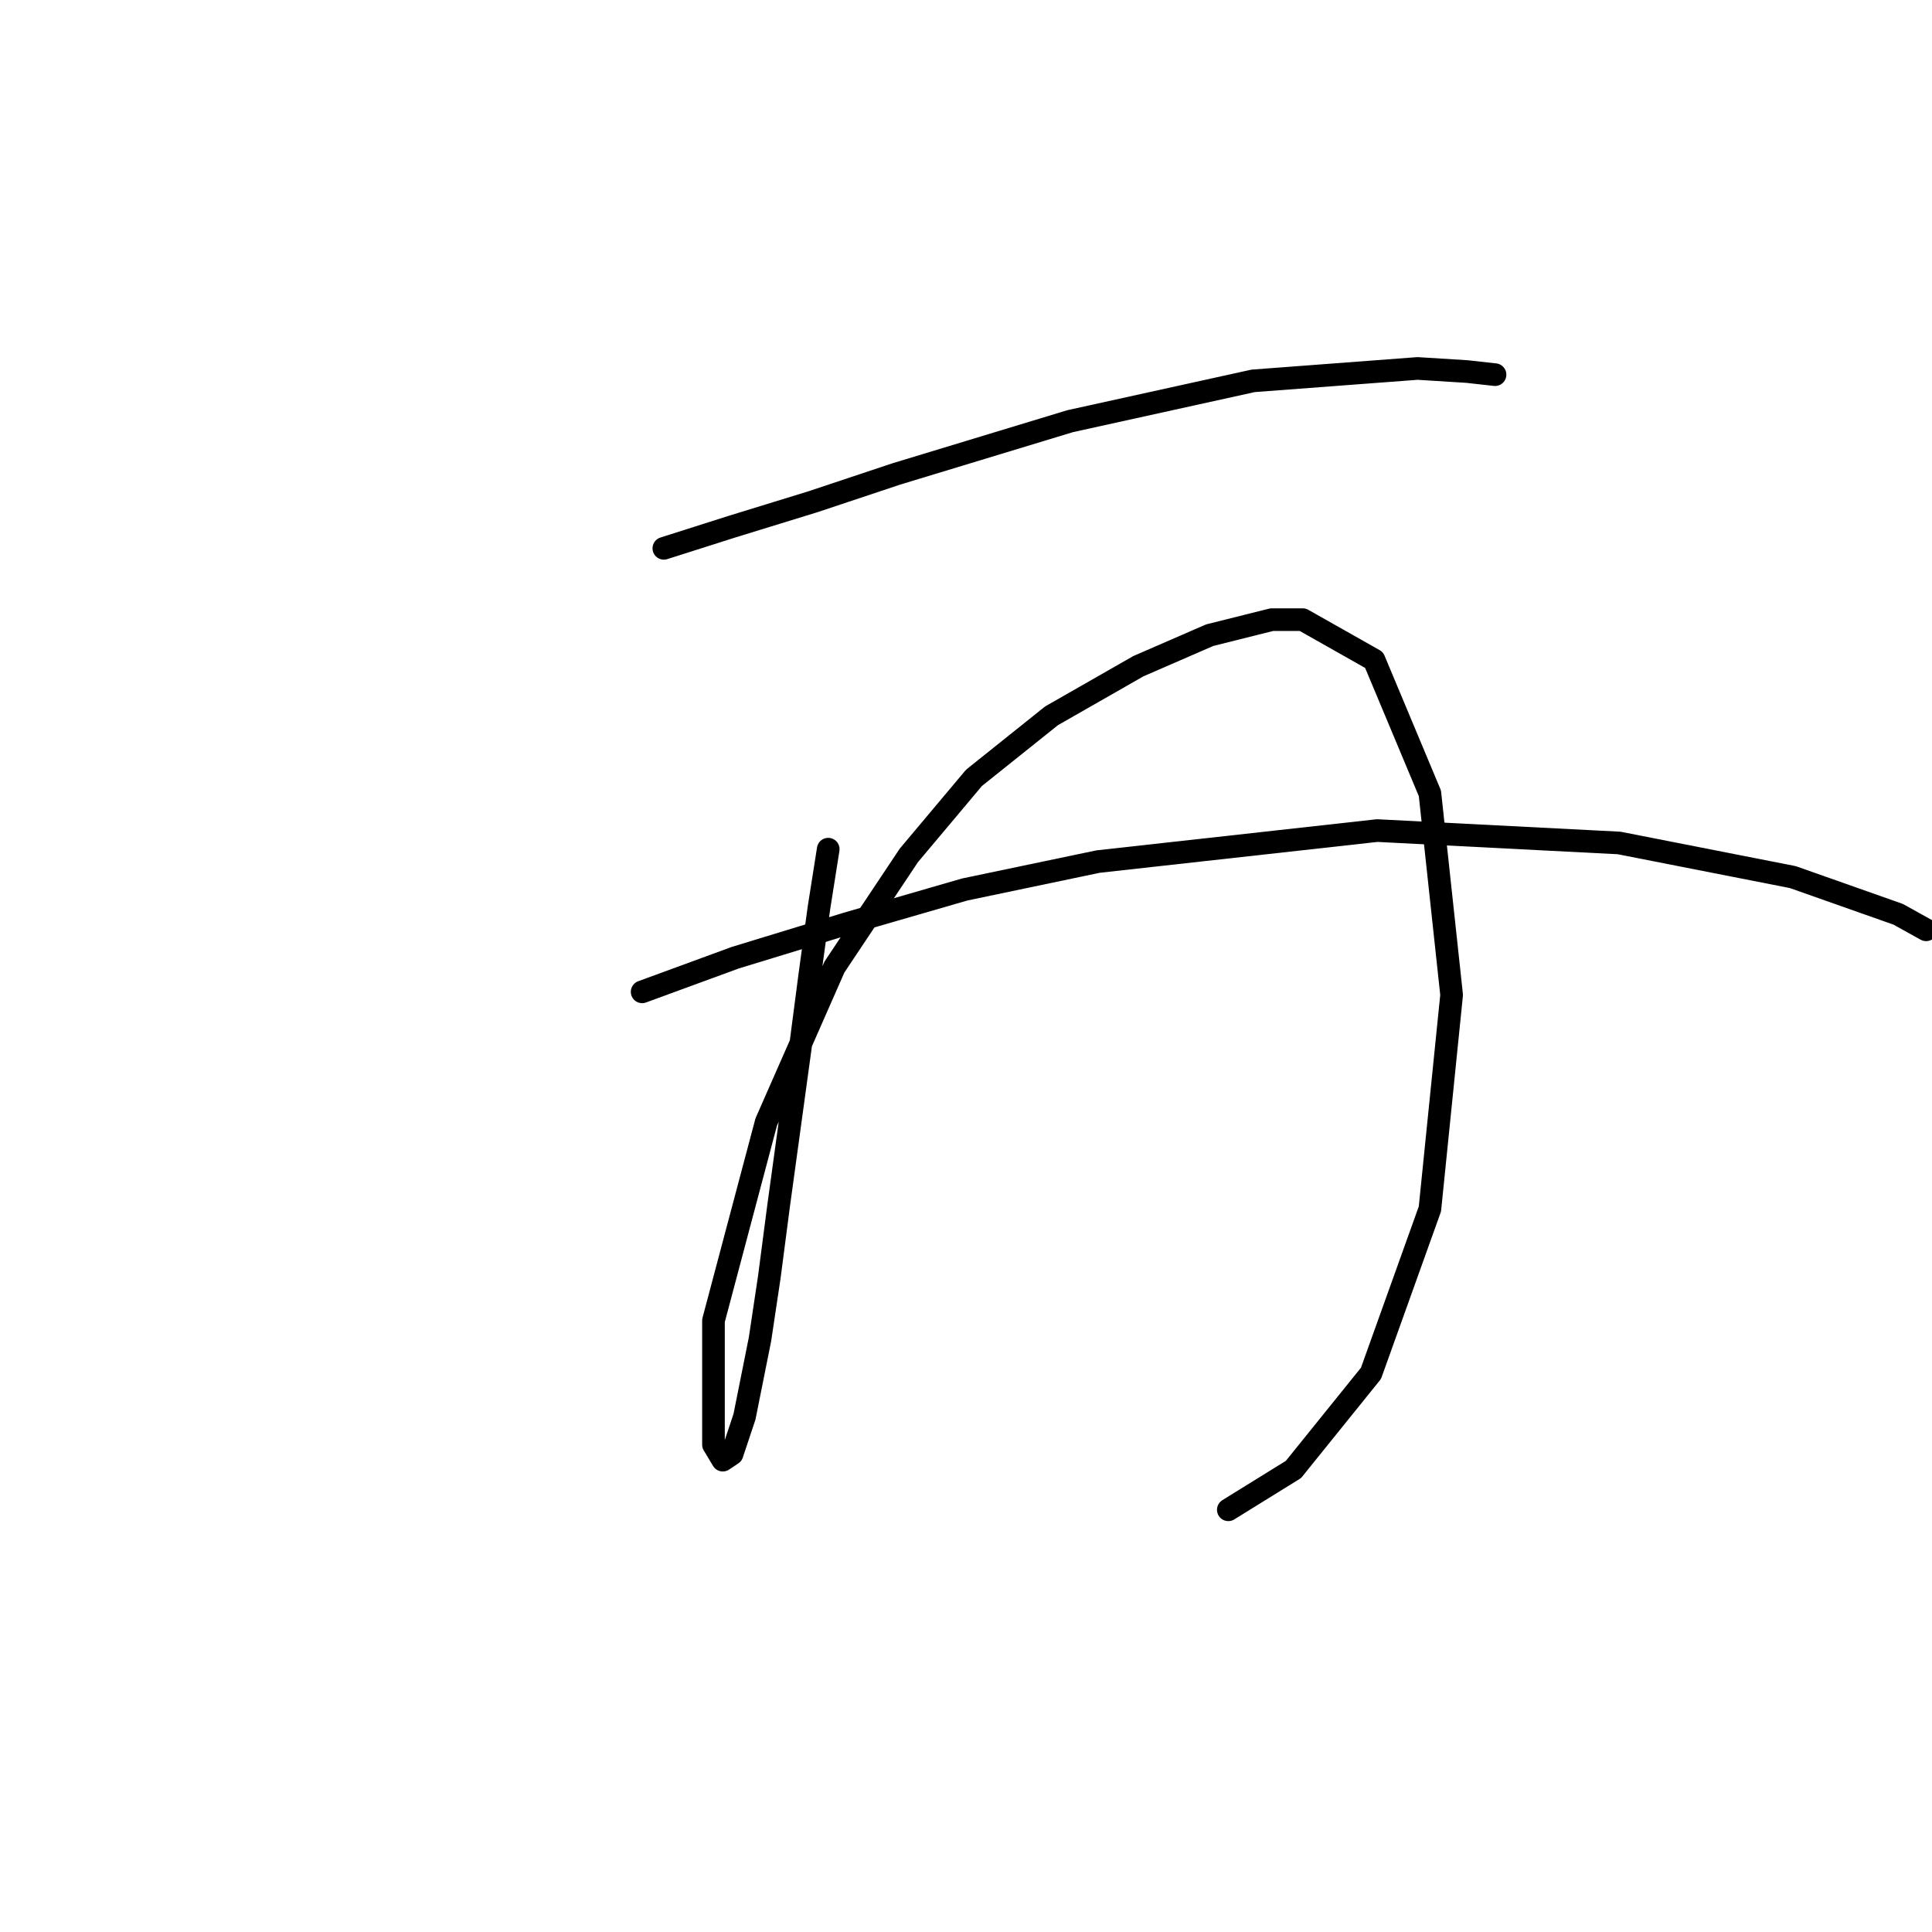 <?xml version="1.0" standalone="no"?>
    <svg width="256" height="256" xmlns="http://www.w3.org/2000/svg" version="1.1">
    <polyline stroke="black" stroke-width="3" stroke-linecap="round" fill="transparent" stroke-linejoin="round" points="87.963 72.657 97.004 69.781 107.689 66.493 118.785 62.794 141.799 55.808 166.045 50.466 187.826 48.822 194.402 49.233 198.1 49.644 198.1 49.644 " />
        <polyline stroke="black" stroke-width="3" stroke-linecap="round" fill="transparent" stroke-linejoin="round" points="109.744 112.52 108.511 120.329 107.278 129.37 106.045 138.822 103.169 159.781 101.936 169.233 100.703 177.452 98.648 187.726 97.004 192.657 95.771 193.479 94.539 191.424 94.539 174.986 101.525 148.685 110.566 128.137 120.429 113.342 129.059 103.068 139.333 94.849 150.84 88.274 160.292 84.164 168.511 82.109 172.621 82.109 182.073 87.452 189.47 105.123 192.347 131.835 189.47 160.192 181.662 181.972 171.388 194.712 162.758 200.055 162.758 200.055 " />
        <polyline stroke="black" stroke-width="3" stroke-linecap="round" fill="transparent" stroke-linejoin="round" points="85.087 131.424 97.415 126.904 112.21 122.383 127.826 117.863 145.497 114.164 182.484 110.055 214.539 111.698 237.552 116.219 251.525 121.15 255.223 123.205 255.223 123.205 " />
        </svg>
